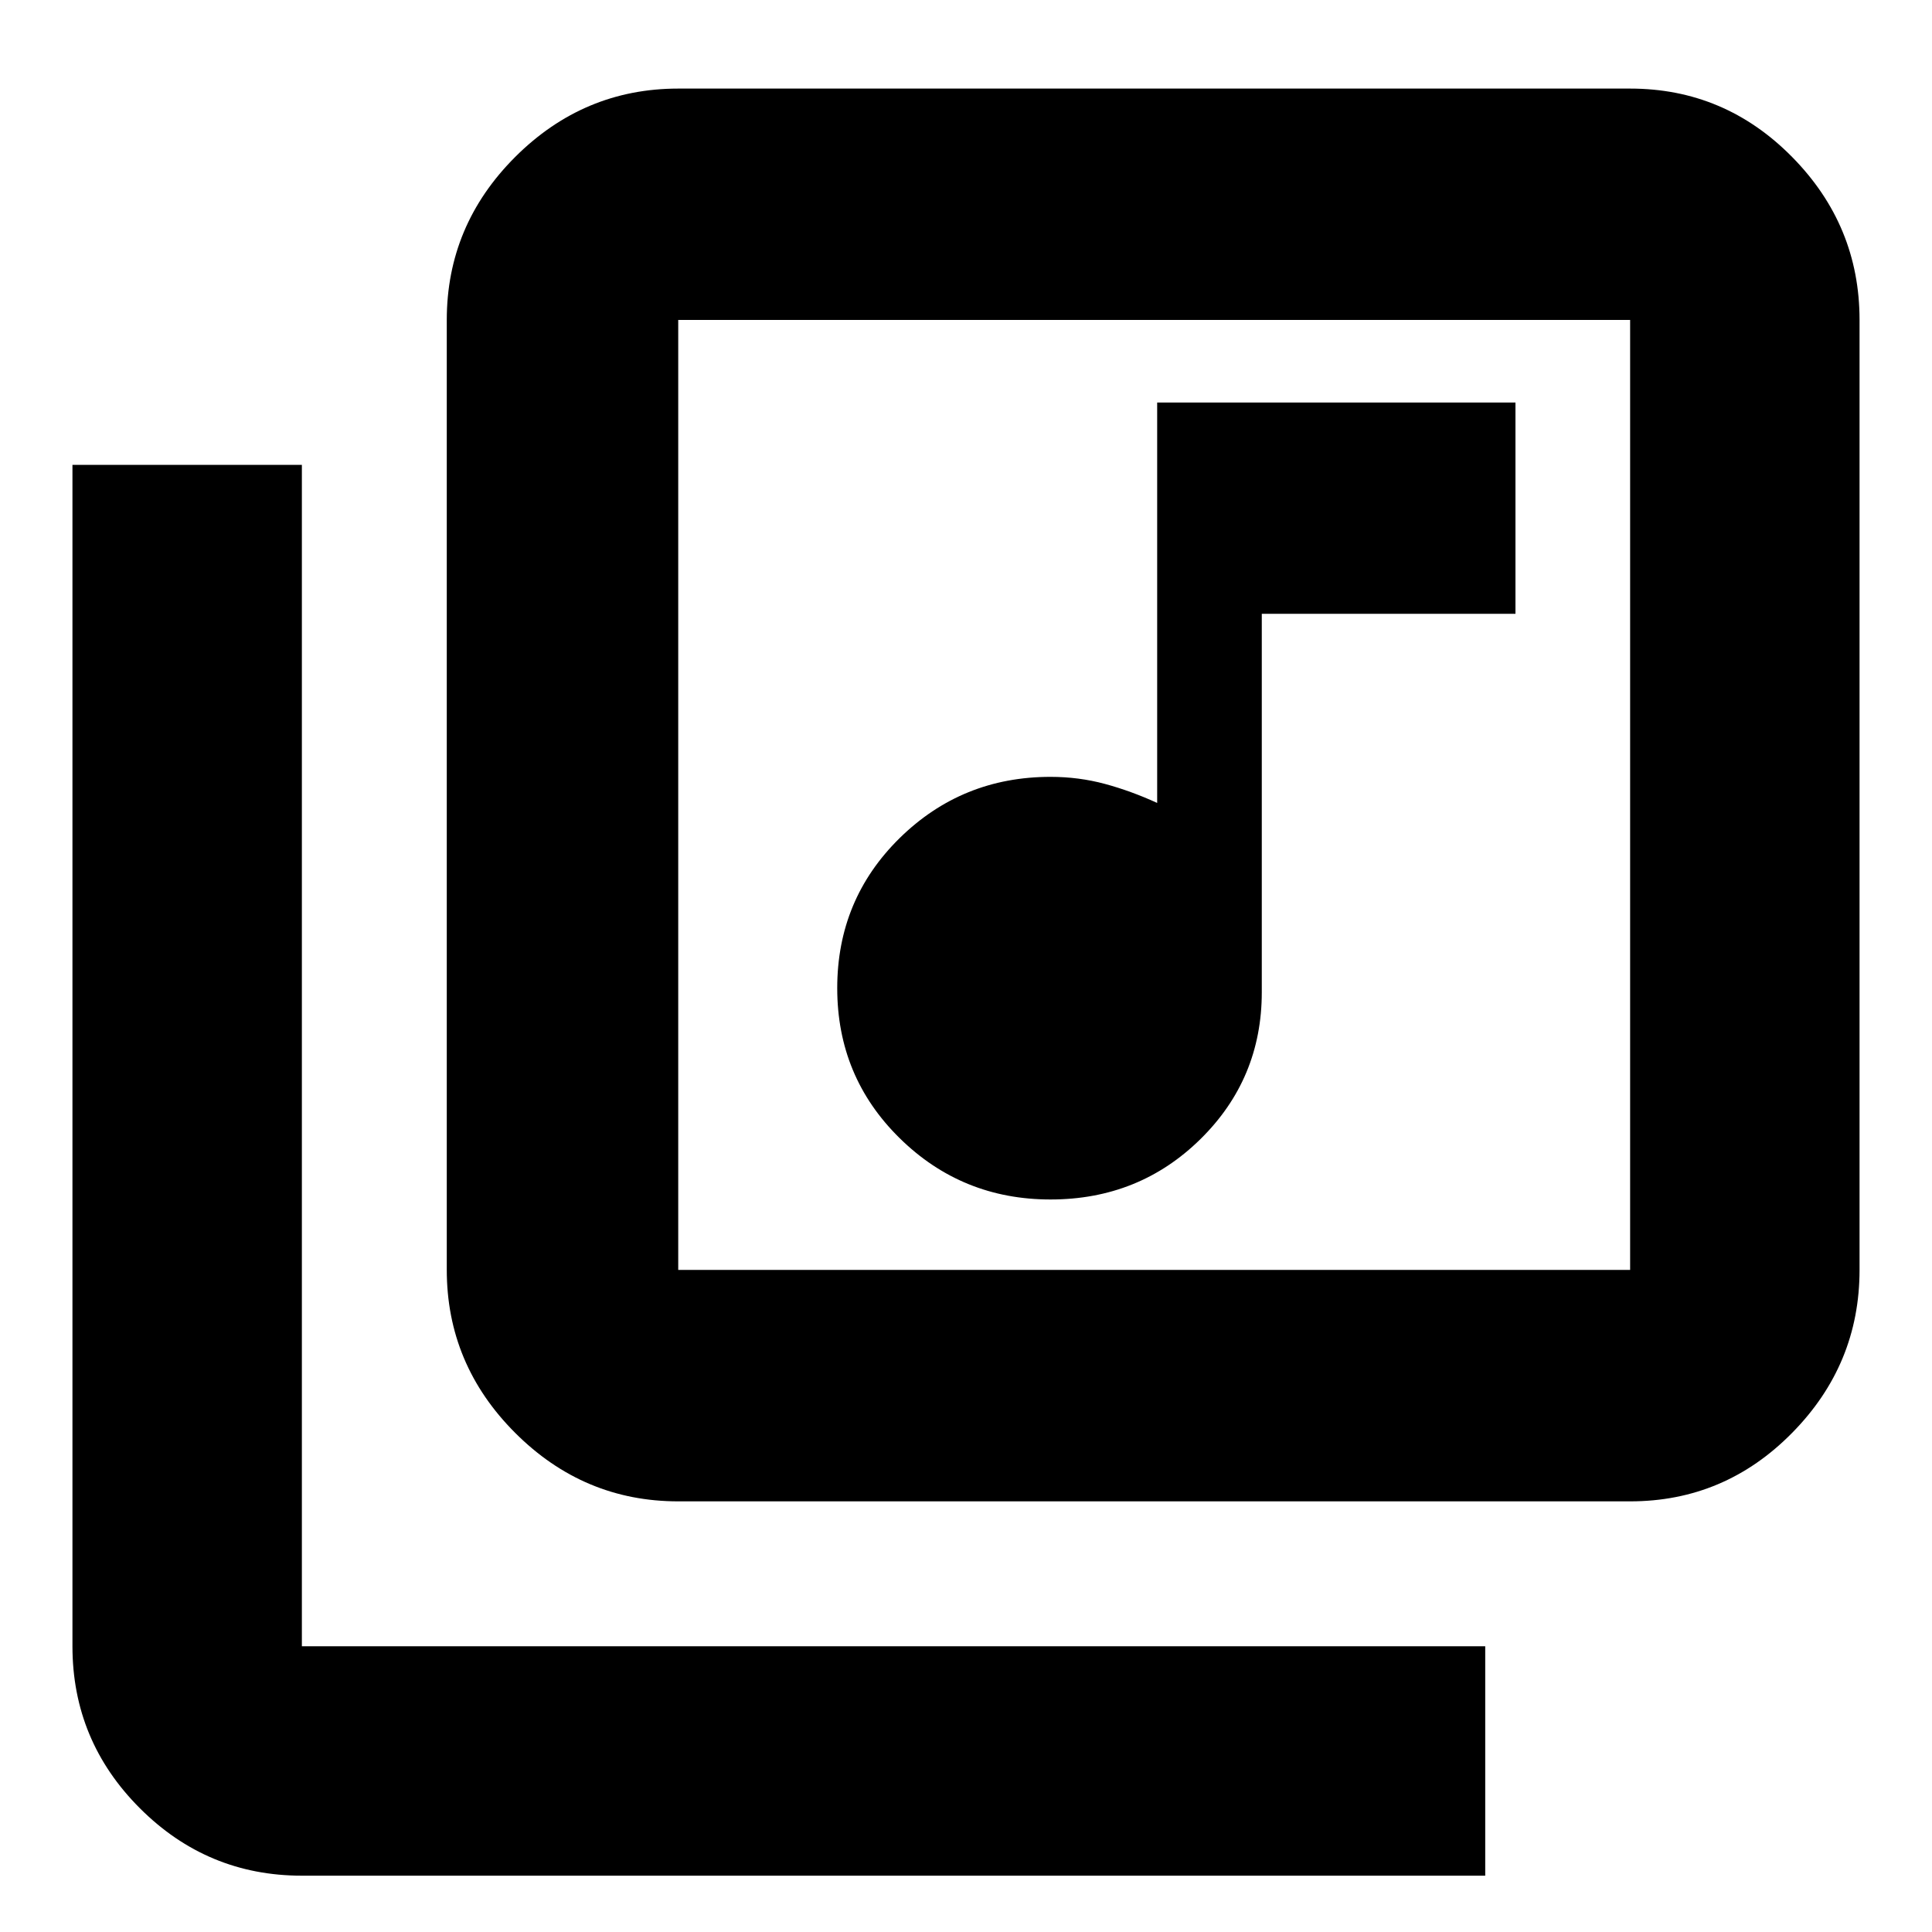 <svg xmlns="http://www.w3.org/2000/svg" height="20" width="20"><path d="M10.875 12.417q.917 0 1.552-.625t.635-1.521V6.354h2.626V4.167h-3.709v4.145q-.271-.124-.541-.197-.271-.073-.563-.073-.917 0-1.563.635-.645.635-.645 1.552t.645 1.552q.646.636 1.563.636Zm-3.854 3.125q-.979 0-1.688-.709-.708-.708-.708-1.687V3.312q0-.979.708-1.687.709-.708 1.688-.708h9.854q.979 0 1.677.708.698.708.698 1.687v9.834q0 .979-.698 1.687-.698.709-1.677.709Zm0-2.396h9.854V3.312H7.021v9.834Zm-3.896 6.271q-.979 0-1.677-.698-.698-.698-.698-1.677V4.812h2.375v12.23h12.25v2.375ZM7.021 3.312v9.834-9.834Z"/></svg>